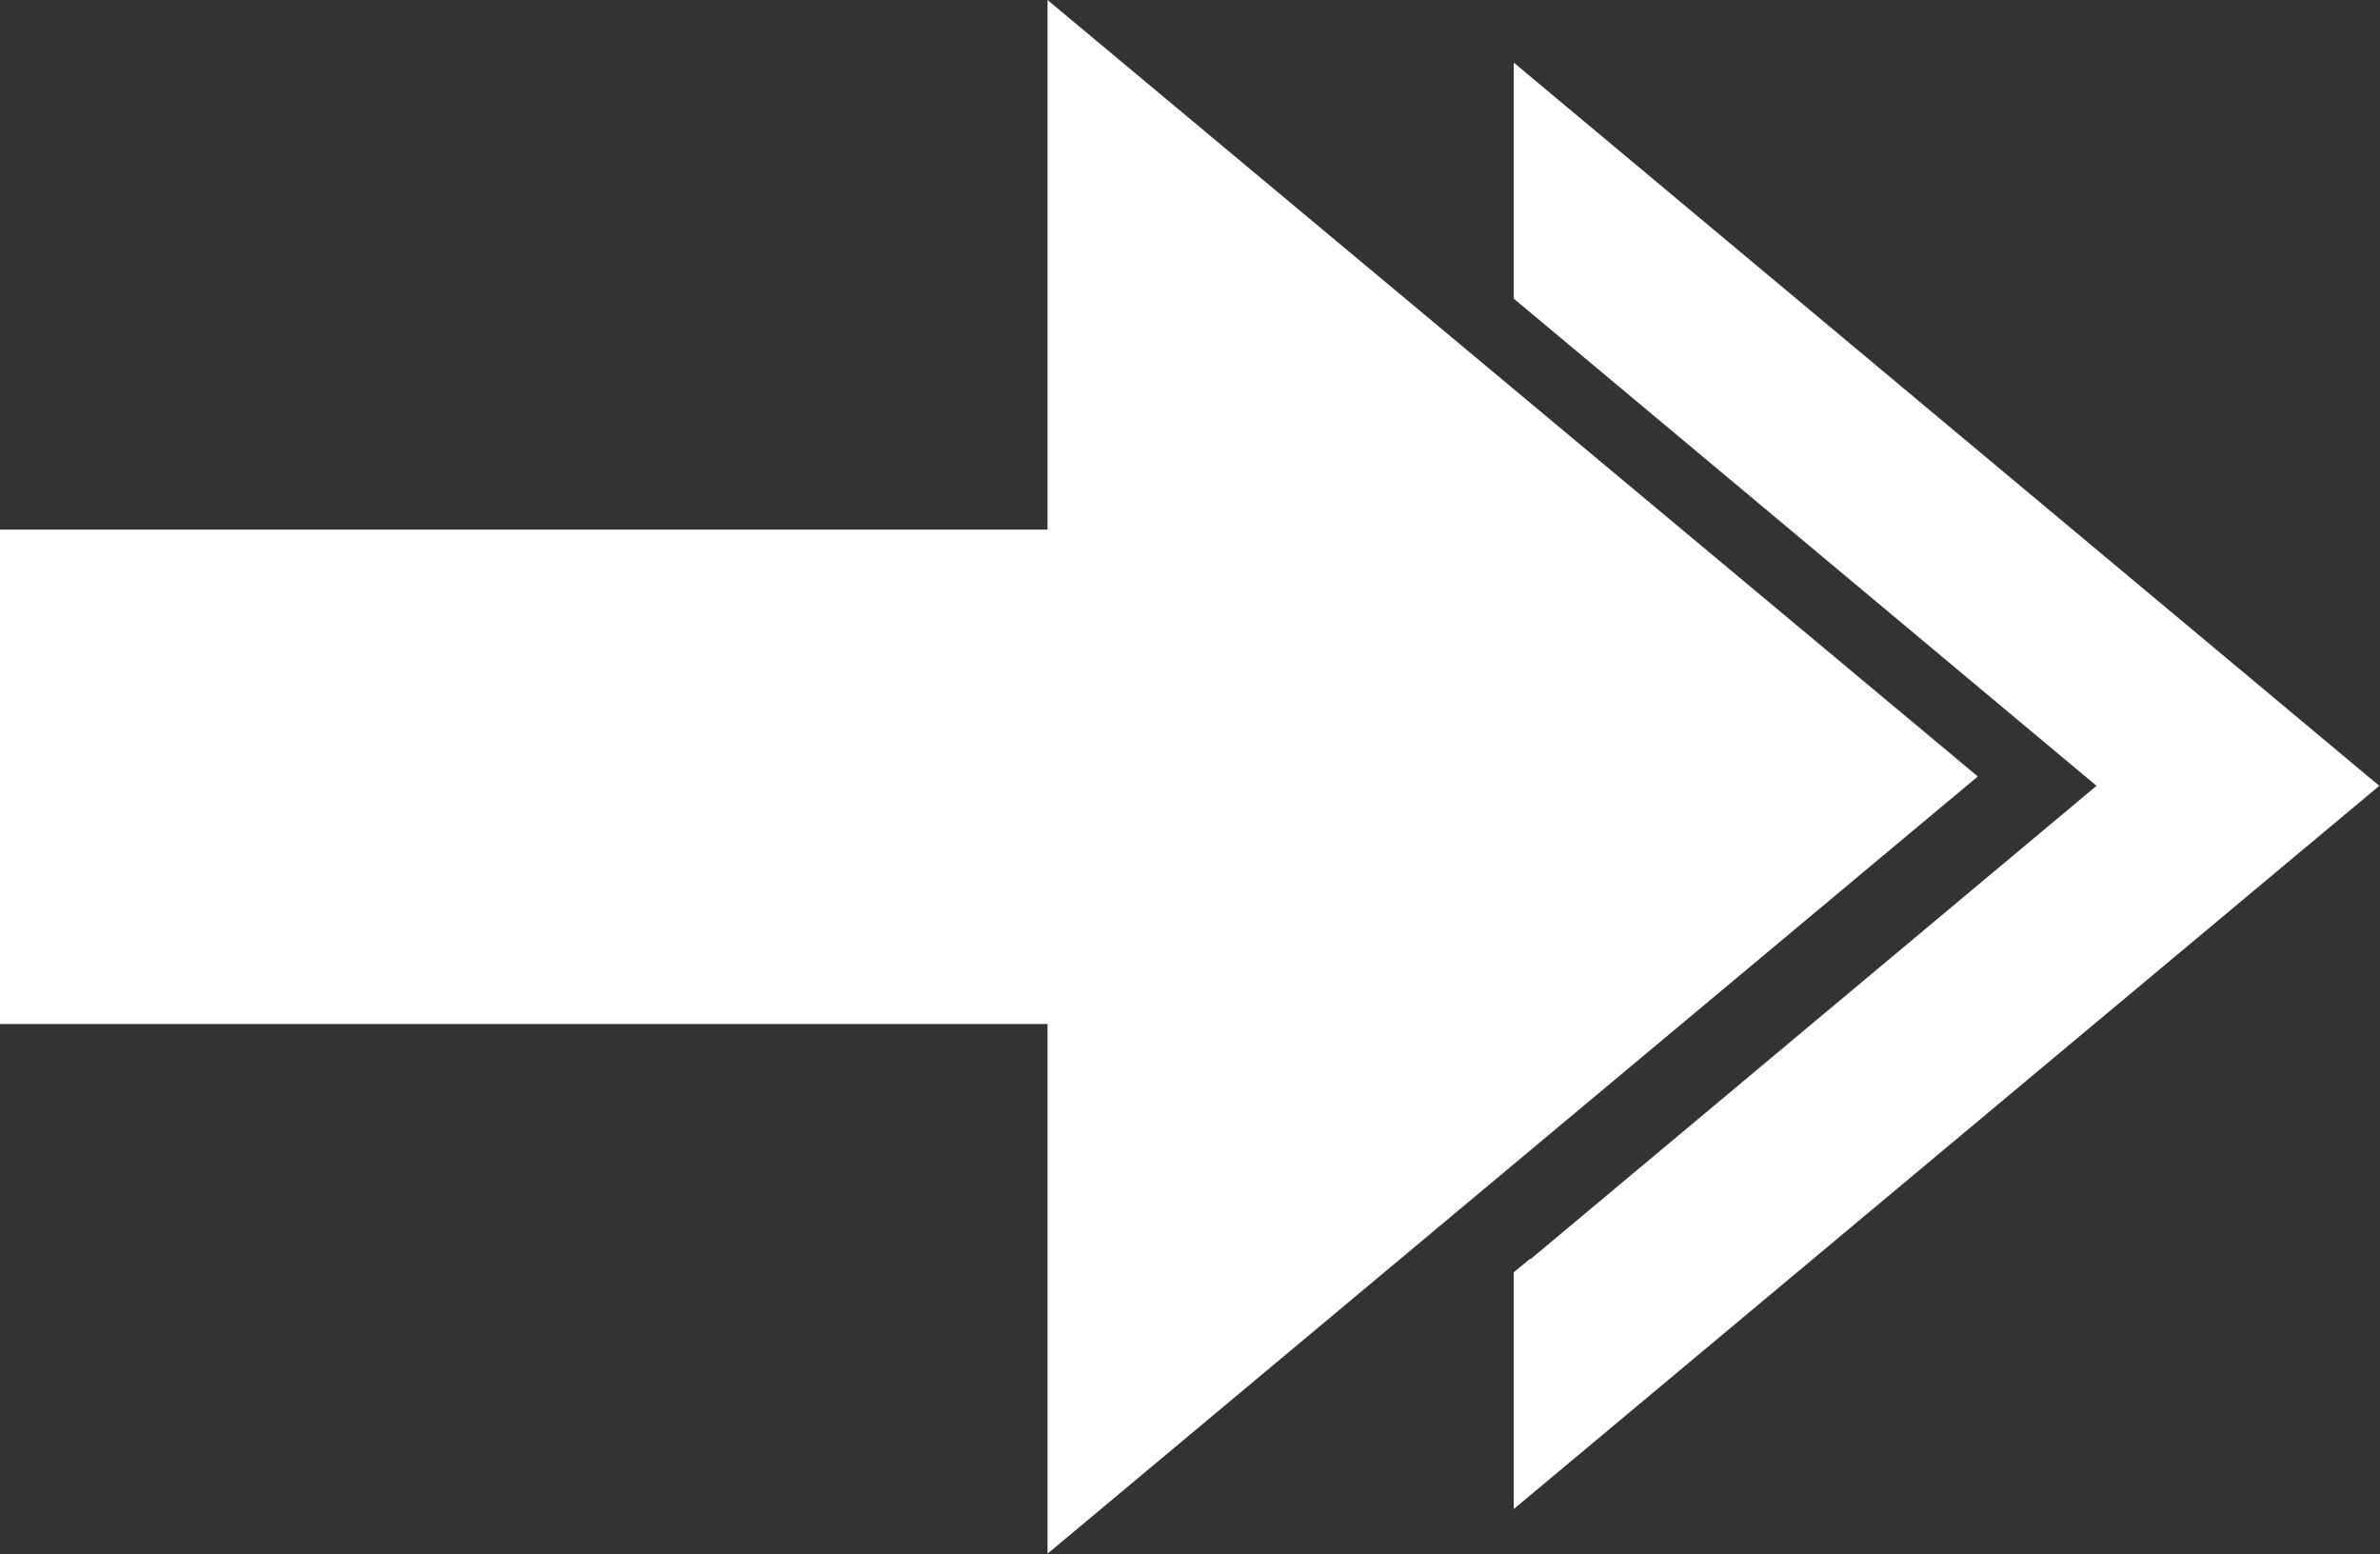 <?xml version="1.0" encoding="UTF-8"?>
<svg id="Layer_2" data-name="Layer 2" xmlns="http://www.w3.org/2000/svg" viewBox="0 0 33.08 21.6">
  <rect x="0" y="0" width="33.08" height="21.6" fill="#333333" stroke="none"/>
  <defs>
    <style>
      .cls-1 {
        fill: #fff;
        fill-rule: evenodd;
      }
    </style>
  </defs>
  <g id="Layer_1-2" data-name="Layer 1">
    <path class="cls-1" d="M0,14.23h14.56v7.36l12.93-10.8L14.56,0v7.36H0v6.87h0ZM21.27,17.5l7.87-6.58-8.1-6.77V.87l12.03,10.05c-4.01,3.35-8.02,6.7-12.03,10.05v-3.29l.23-.19Z"/>
  </g>
</svg>